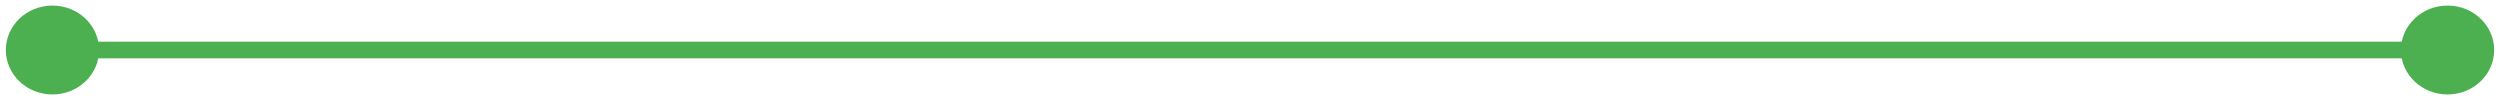 <svg width="100" height="4" viewBox="0 0 100 4" fill="none" xmlns="http://www.w3.org/2000/svg">
<g clip-path="url(#clip0_1682_88092)">
<path d="M0.233 2C0.233 2.982 1.068 3.778 2.098 3.778C3.128 3.778 3.963 2.982 3.963 2C3.963 1.019 3.128 0.223 2.098 0.223C1.068 0.223 0.233 1.019 0.233 2ZM96.037 2C96.037 2.982 96.872 3.778 97.902 3.778C98.932 3.778 99.767 2.982 99.767 2C99.767 1.019 98.932 0.223 97.902 0.223C96.872 0.223 96.037 1.019 96.037 2ZM2.098 2.334H97.902V1.667H2.098V2.334Z" fill="#4CAF50"/>
</g>
<defs>
<clipPath id="clip0_1682_88092">
<rect width="100" height="4" fill="white"/>
</clipPath>
</defs>
</svg>
